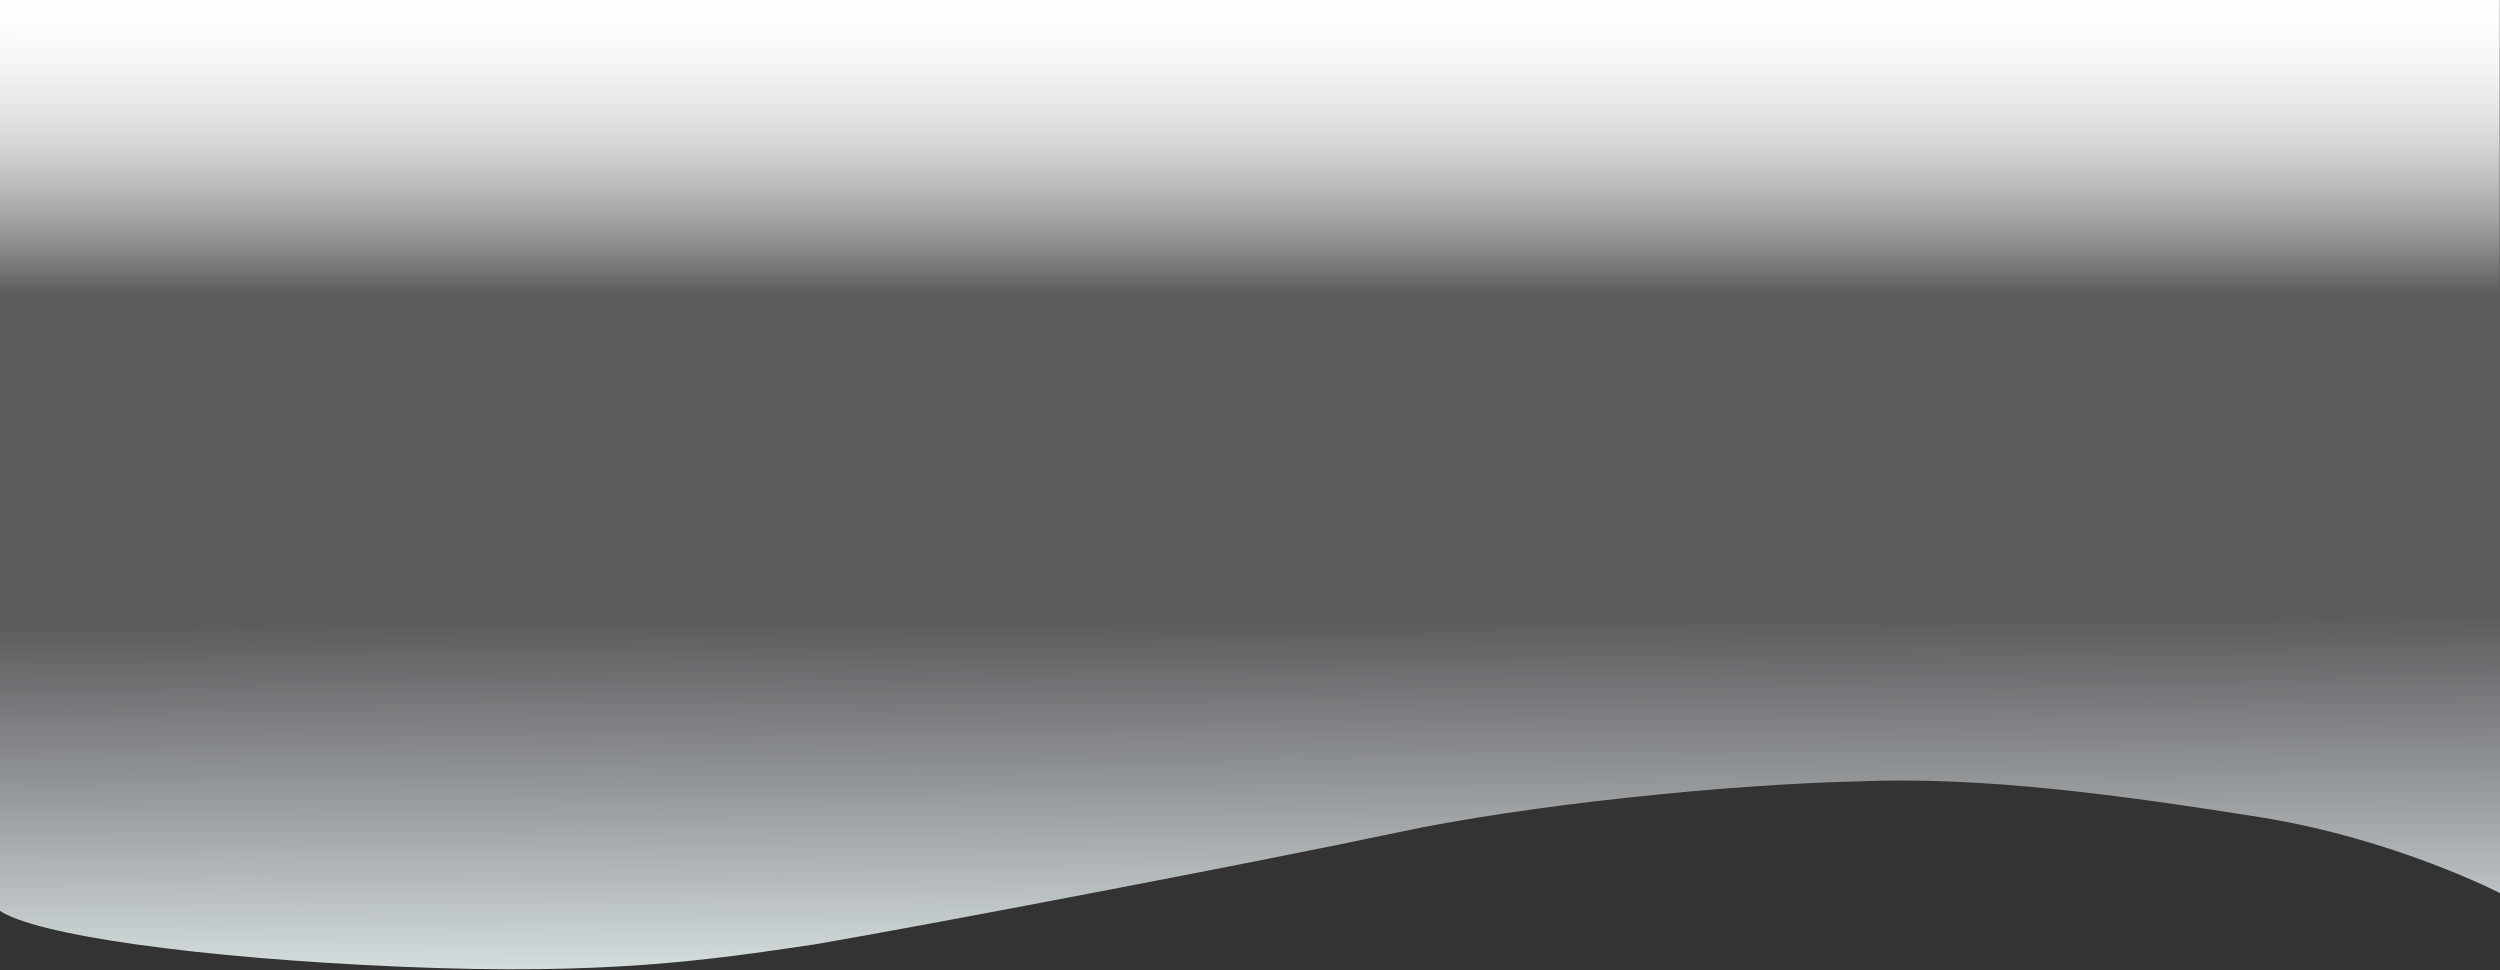 <svg xmlns="http://www.w3.org/2000/svg" xmlns:xlink="http://www.w3.org/1999/xlink" width="1331.814" height="516.79" viewBox="0 0 1331.814 516.79">
  <rect x="0" y="0" width="1331.814" height="516.79" fill="#333333" stroke="none"/>
  <defs>
    <linearGradient id="linear-gradient" x1="0.541" y1="0.874" x2="0.54" y2="0.417" gradientUnits="objectBoundingBox">
      <stop offset="0" stop-color="#f2efdf"/>
      <stop offset="1" stop-color="#f2efdf" stop-opacity="0"/>
    </linearGradient>
    <clipPath id="clip-path">
      <rect id="Rectangle_454202" data-name="Rectangle 454202" width="1331.814" height="516.789" transform="translate(0 -185)" fill="url(#linear-gradient)"/>
    </clipPath>
    <linearGradient id="linear-gradient-2" x1="0.535" y1="0.645" x2="0.539" y2="1.061" gradientUnits="objectBoundingBox">
      <stop offset="0" stop-color="#e8ebf4" stop-opacity="0.22"/>
      <stop offset="1" stop-color="#eef9f9"/>
    </linearGradient>
    <linearGradient id="linear-gradient-3" x1="0.5" x2="0.5" y2="1" gradientUnits="objectBoundingBox">
      <stop offset="0" stop-color="#fff"/>
      <stop offset="1" stop-color="#fff" stop-opacity="0"/>
    </linearGradient>
  </defs>
  <g id="imgfondo2" transform="translate(0 185)" clip-path="url(#clip-path)">
    <path id="Path_988395" data-name="Path 988395" d="M1332.782,584.294S1276.7,555.228,1204.5,543.655c-73.448-11.573-146.543-21.858-214.149-19.065-68.854,1.573-176.032,12.4-245.336,27.206s-253.652,49.972-310.481,59.635c-56.829,8.443-110.745,16.5-219.378,11.94S18.572,606.452,0,593.182V131.856S81.744,109.8,135.836,102C188.68,94.21,339.048,91.777,467.8,114.217c105.948,18.645,258.674-14.82,352.973-1.079,13.689,1.995,251.626,11.163,315.809,2.316,62.936-8.848,175.471-3.8,196.2-13.449Z" transform="translate(-0.582 -293.329)" fill-rule="evenodd" fill="url(#linear-gradient-2)"/>
    <rect id="Rectangle_454200" data-name="Rectangle 454200" width="1332" height="163" transform="translate(-0.428 -191.413)" fill="url(#linear-gradient-3)"/>
    <rect id="Rectangle_454201" data-name="Rectangle 454201" width="1332" height="163" transform="translate(-0.428 -191.413)" fill="url(#linear-gradient-3)"/>
  </g>
</svg>
